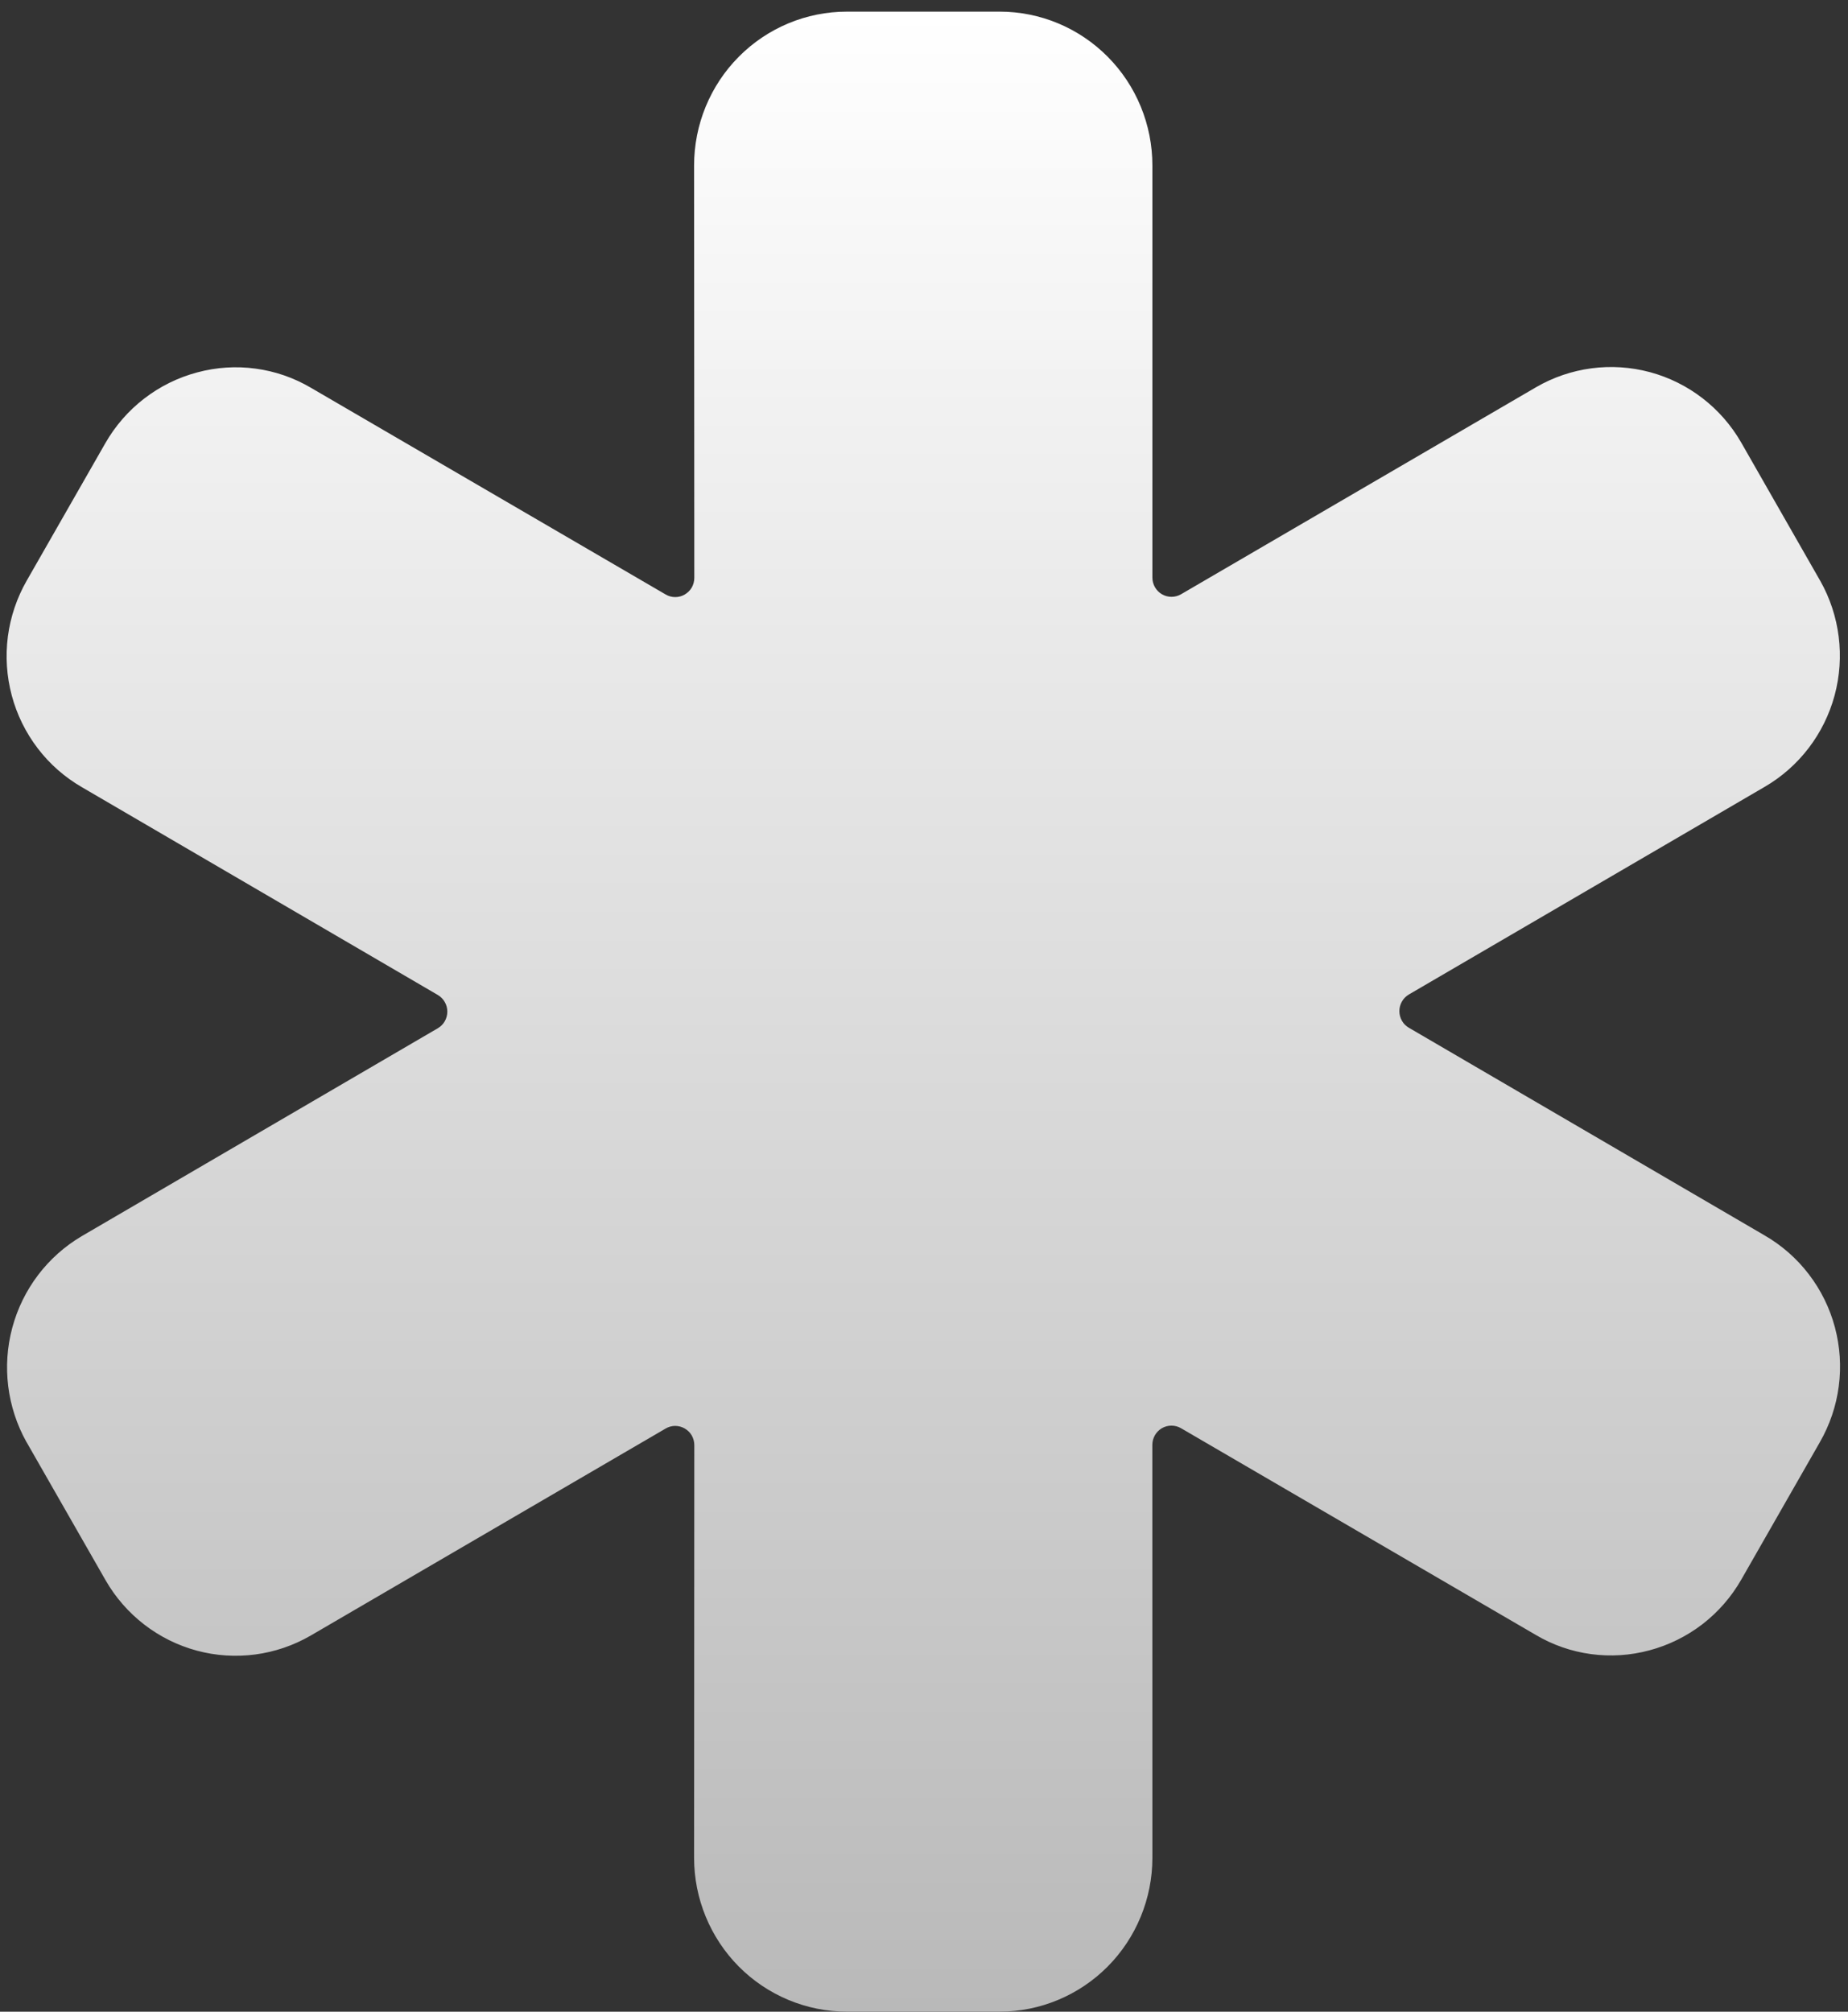 <svg width="34" height="37" viewBox="0 0 34 37" fill="none" xmlns="http://www.w3.org/2000/svg">
<rect x="0" y="0" width="34" height="37" fill="#333333" stroke="none"/>
<path d="M18.392 36.999H15.581C14.835 36.999 14.12 36.7 13.593 36.17C13.066 35.639 12.77 34.919 12.77 34.169L12.774 26.58C12.774 26.518 12.758 26.457 12.728 26.403C12.697 26.349 12.652 26.305 12.599 26.274C12.546 26.243 12.485 26.226 12.423 26.226C12.361 26.226 12.301 26.242 12.247 26.274L5.718 30.081C5.083 30.45 4.328 30.55 3.62 30.359C2.912 30.168 2.308 29.702 1.941 29.062L0.492 26.53L0.486 26.521C0.13 25.882 0.036 25.128 0.226 24.42C0.416 23.712 0.874 23.108 1.502 22.737L8.055 18.912C8.108 18.881 8.153 18.837 8.183 18.783C8.214 18.729 8.23 18.668 8.23 18.606C8.23 18.544 8.214 18.483 8.183 18.43C8.153 18.376 8.108 18.331 8.055 18.3L1.508 14.479C1.193 14.297 0.916 14.055 0.695 13.765C0.473 13.475 0.31 13.144 0.216 12.79C0.122 12.437 0.098 12.069 0.145 11.706C0.193 11.343 0.311 10.994 0.493 10.677L1.937 8.153C2.12 7.833 2.363 7.554 2.654 7.33C2.945 7.106 3.276 6.943 3.63 6.849C3.98 6.755 4.345 6.731 4.703 6.78C5.062 6.828 5.408 6.948 5.72 7.132L12.247 10.934C12.301 10.966 12.361 10.982 12.423 10.982C12.485 10.982 12.546 10.966 12.599 10.934C12.652 10.903 12.697 10.858 12.728 10.805C12.758 10.751 12.774 10.69 12.774 10.628L12.77 3.043C12.77 2.293 13.066 1.573 13.593 1.043C14.12 0.512 14.835 0.214 15.581 0.214H18.392C19.137 0.214 19.852 0.512 20.379 1.043C20.906 1.573 21.202 2.293 21.202 3.043V10.623C21.202 10.685 21.218 10.746 21.249 10.8C21.28 10.854 21.324 10.899 21.378 10.93C21.431 10.961 21.492 10.977 21.553 10.977C21.615 10.977 21.676 10.961 21.729 10.93L28.259 7.123C28.894 6.754 29.648 6.655 30.357 6.845C31.065 7.036 31.669 7.502 32.036 8.141L33.484 10.674L33.489 10.682C33.85 11.321 33.945 12.079 33.754 12.789C33.562 13.499 33.1 14.104 32.467 14.472L25.921 18.291C25.867 18.323 25.823 18.367 25.793 18.421C25.762 18.475 25.746 18.535 25.746 18.597C25.746 18.659 25.762 18.72 25.793 18.774C25.823 18.828 25.867 18.872 25.921 18.903L32.467 22.723C32.782 22.905 33.059 23.148 33.28 23.438C33.502 23.728 33.665 24.059 33.759 24.412C33.853 24.765 33.878 25.134 33.83 25.497C33.783 25.859 33.664 26.209 33.482 26.526L32.038 29.05C31.856 29.369 31.612 29.649 31.322 29.873C31.031 30.096 30.7 30.26 30.346 30.354C29.996 30.448 29.631 30.472 29.272 30.423C28.913 30.375 28.568 30.255 28.255 30.07L21.728 26.268C21.675 26.237 21.614 26.221 21.553 26.221C21.491 26.221 21.43 26.237 21.377 26.268C21.324 26.299 21.279 26.344 21.248 26.398C21.218 26.451 21.201 26.512 21.201 26.574L21.202 34.169C21.202 34.919 20.906 35.639 20.379 36.17C19.852 36.7 19.137 36.999 18.392 36.999Z" fill="url(#paint0_linear_442_16)"/>
<defs>
<linearGradient id="paint0_linear_442_16" x1="16.988" y1="0.214" x2="16.988" y2="36.999" gradientUnits="userSpaceOnUse">
<stop stop-color="white"/>
<stop offset="1" stop-color="#B9B9B9"/>
</linearGradient>
</defs>
</svg>
